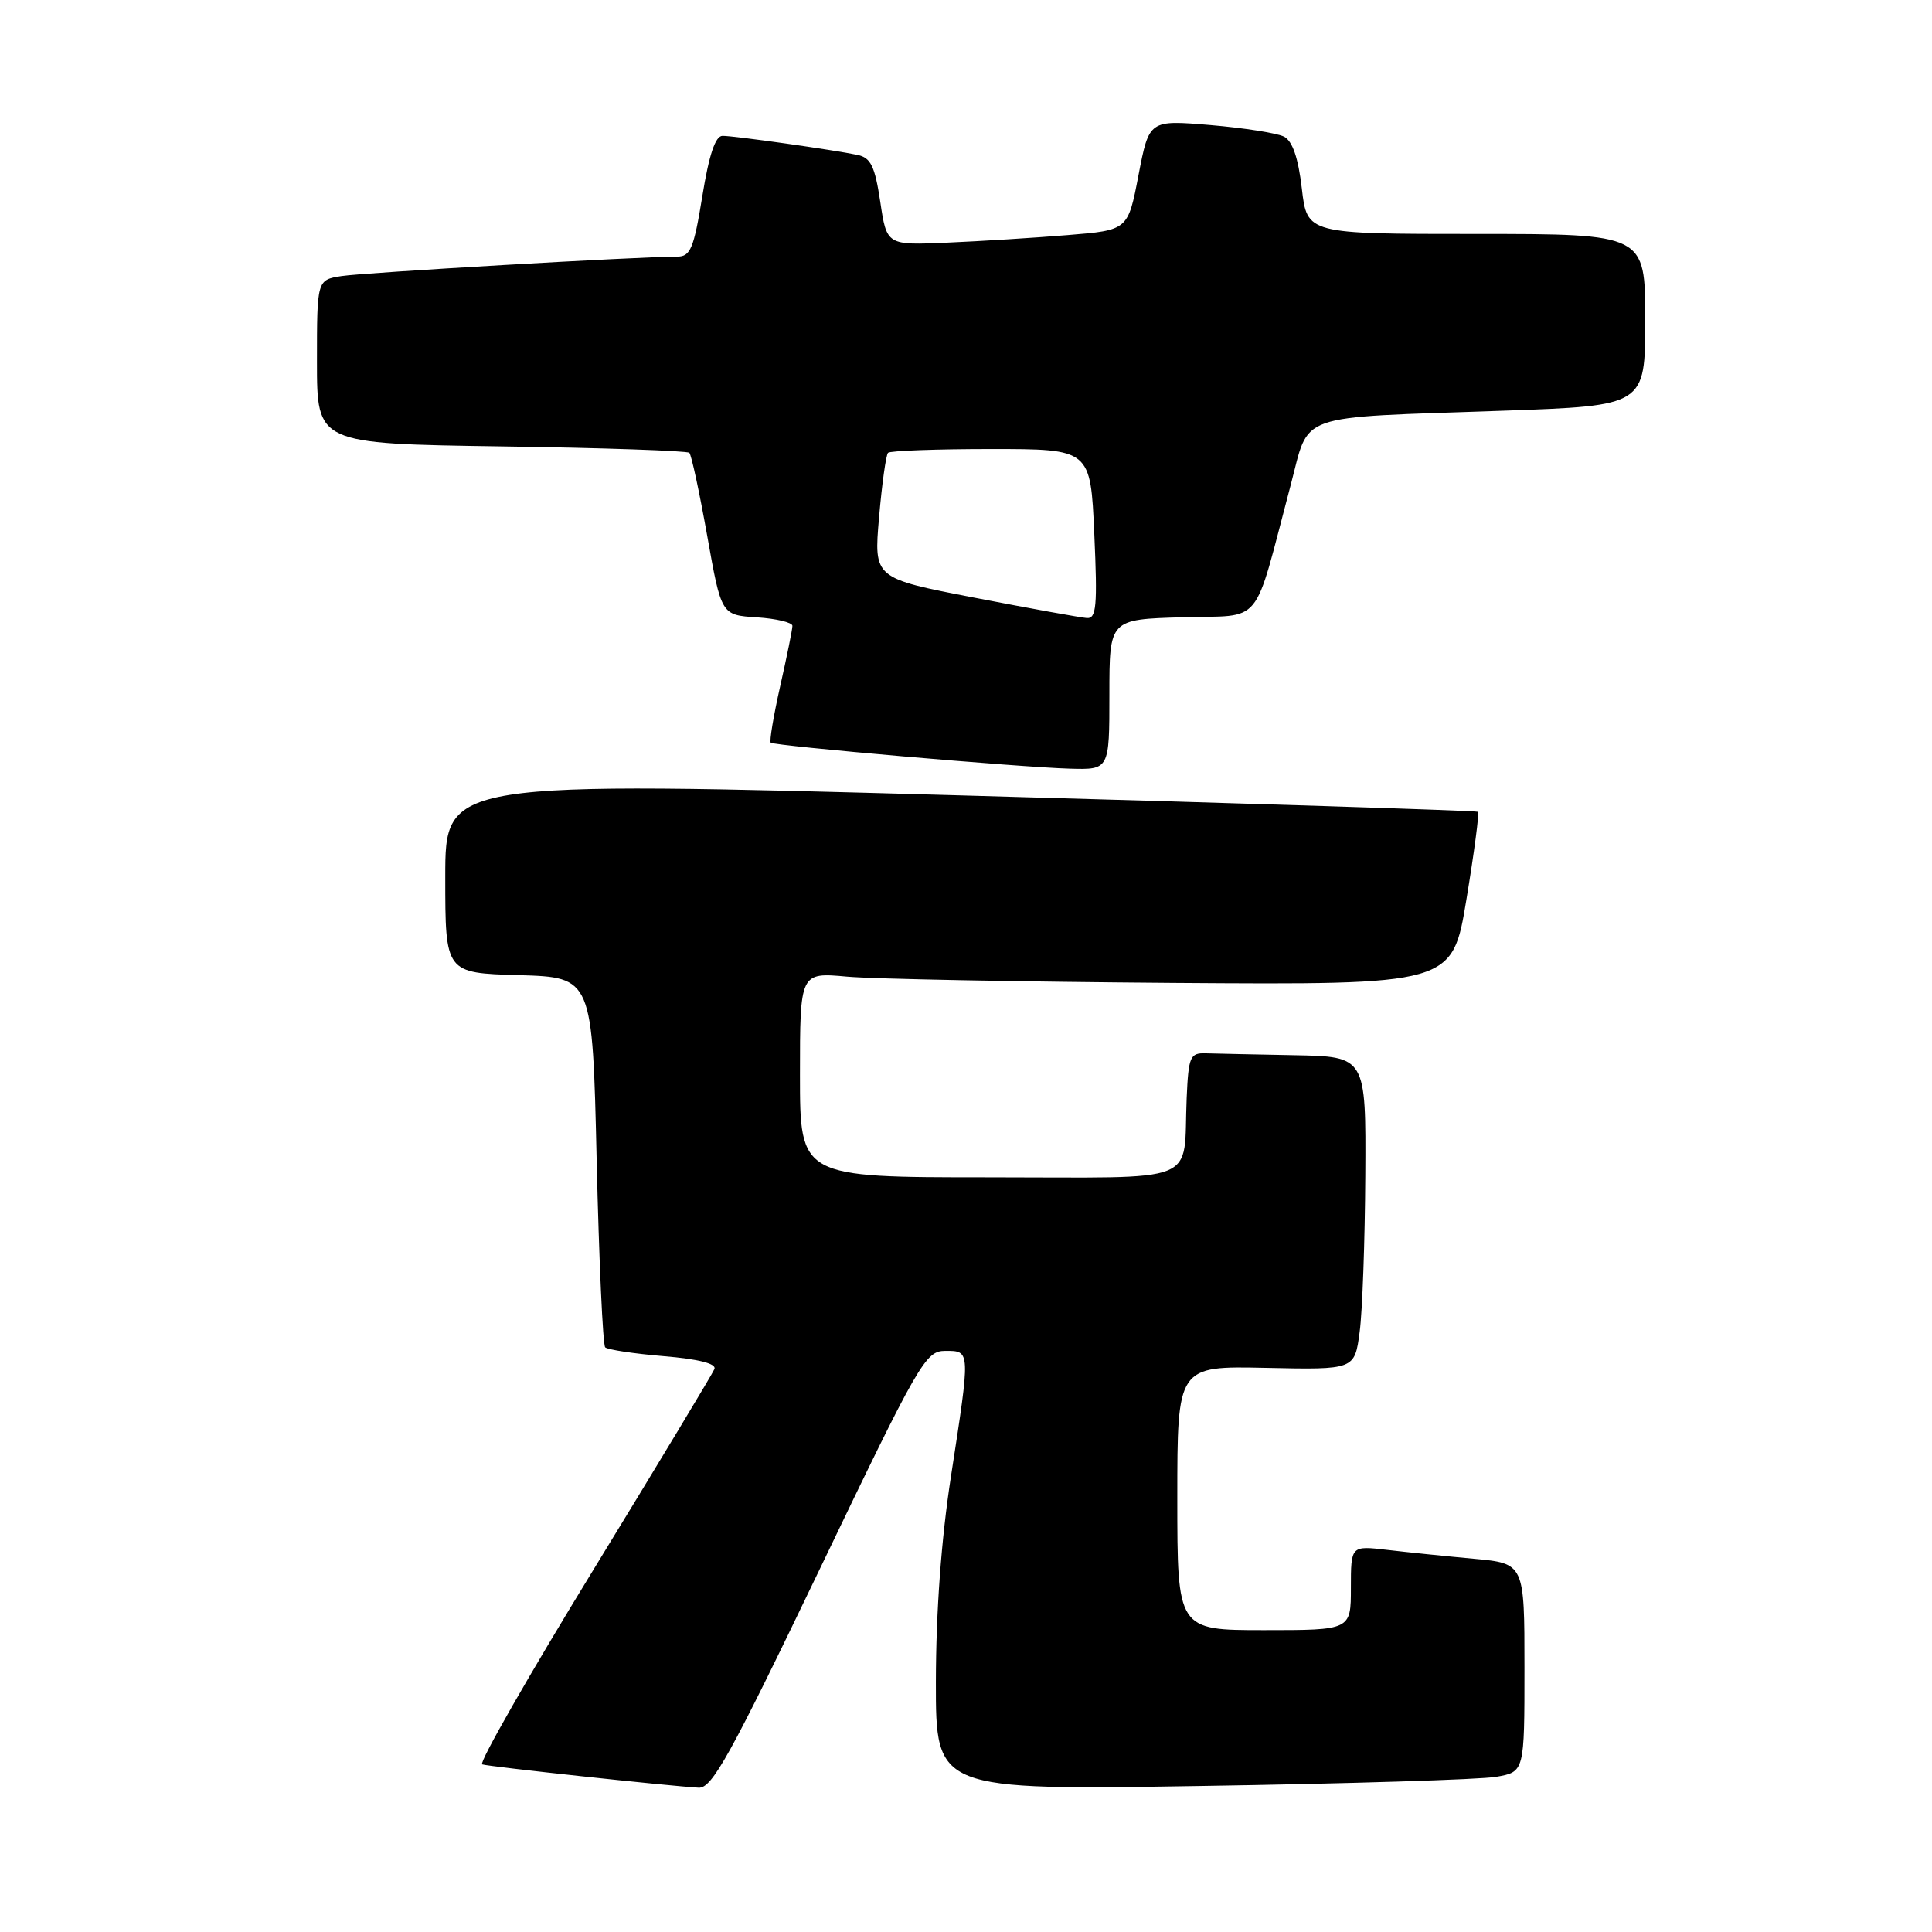 <?xml version="1.0" encoding="UTF-8" standalone="no"?>
<!DOCTYPE svg PUBLIC "-//W3C//DTD SVG 1.1//EN" "http://www.w3.org/Graphics/SVG/1.1/DTD/svg11.dtd" >
<svg xmlns="http://www.w3.org/2000/svg" xmlns:xlink="http://www.w3.org/1999/xlink" version="1.1" viewBox="0 0 256 256">
 <g >
 <path fill="currentColor"
d=" M 108.58 208.00 C 121.82 180.42 122.63 179.01 125.25 179.00 C 128.61 179.00 128.60 178.82 126.01 195.61 C 124.72 203.95 124.02 213.56 124.01 222.85 C 124.00 237.21 124.00 237.21 159.25 236.65 C 178.64 236.35 196.19 235.80 198.25 235.44 C 202.00 234.78 202.00 234.78 202.00 220.97 C 202.00 207.16 202.00 207.16 195.25 206.54 C 191.54 206.20 186.36 205.67 183.75 205.36 C 179.00 204.81 179.00 204.81 179.00 210.41 C 179.00 216.00 179.00 216.00 167.50 216.00 C 156.00 216.00 156.00 216.00 156.00 198.50 C 156.00 181.00 156.00 181.00 167.75 181.25 C 179.50 181.50 179.50 181.50 180.16 176.50 C 180.53 173.75 180.86 164.41 180.91 155.75 C 181.00 140.00 181.00 140.00 171.50 139.82 C 166.28 139.72 160.99 139.61 159.75 139.57 C 157.69 139.51 157.48 140.00 157.24 145.50 C 156.74 157.14 159.59 156.00 130.98 156.00 C 106.00 156.00 106.00 156.00 106.00 142.42 C 106.00 128.84 106.00 128.84 112.25 129.41 C 115.69 129.72 135.14 130.09 155.47 130.24 C 192.44 130.50 192.44 130.50 194.31 119.18 C 195.34 112.95 196.03 107.72 195.84 107.57 C 195.65 107.41 164.79 106.43 127.25 105.39 C 59.00 103.50 59.00 103.50 59.00 116.21 C 59.00 128.93 59.00 128.93 68.75 129.21 C 78.50 129.50 78.50 129.50 79.06 153.73 C 79.37 167.05 79.88 178.21 80.19 178.53 C 80.51 178.84 83.99 179.37 87.93 179.70 C 92.54 180.08 94.95 180.69 94.67 181.40 C 94.43 182.00 87.21 193.97 78.63 208.00 C 70.04 222.03 63.41 233.63 63.89 233.79 C 64.76 234.09 88.63 236.66 92.58 236.88 C 94.34 236.98 96.74 232.65 108.58 208.00 Z  M 147.00 92.04 C 147.00 82.07 147.00 82.07 156.65 81.79 C 167.56 81.46 165.94 83.44 171.01 64.32 C 173.60 54.57 171.24 55.40 199.25 54.42 C 218.00 53.76 218.00 53.76 218.00 42.38 C 218.00 31.00 218.00 31.00 195.60 31.00 C 173.20 31.00 173.20 31.00 172.50 24.98 C 172.03 20.92 171.26 18.69 170.15 18.11 C 169.24 17.64 164.85 16.95 160.38 16.57 C 152.27 15.89 152.27 15.89 150.86 23.19 C 149.46 30.50 149.46 30.50 141.48 31.15 C 137.09 31.51 129.90 31.96 125.50 32.15 C 117.50 32.50 117.50 32.50 116.64 26.74 C 115.93 22.03 115.38 20.90 113.64 20.53 C 110.48 19.86 97.33 18.00 95.74 18.00 C 94.79 18.00 93.95 20.50 93.06 26.00 C 91.94 32.91 91.49 34.00 89.75 34.00 C 84.71 34.00 48.15 36.12 45.25 36.58 C 42.00 37.09 42.00 37.09 42.00 47.94 C 42.00 58.79 42.00 58.79 66.42 59.15 C 79.85 59.34 91.06 59.73 91.34 60.00 C 91.62 60.28 92.68 65.23 93.71 71.00 C 95.58 81.50 95.58 81.50 100.29 81.80 C 102.88 81.97 105.00 82.48 105.00 82.93 C 105.00 83.38 104.27 86.98 103.38 90.92 C 102.49 94.87 101.93 98.24 102.13 98.41 C 102.63 98.84 135.19 101.67 141.75 101.85 C 147.00 102.00 147.00 102.00 147.00 92.04 Z  M 129.14 79.20 C 115.78 76.62 115.78 76.62 116.48 68.56 C 116.86 64.13 117.40 60.27 117.67 60.00 C 117.94 59.73 124.09 59.50 131.33 59.50 C 144.50 59.50 144.50 59.50 145.00 70.75 C 145.43 80.34 145.28 81.99 144.00 81.89 C 143.18 81.83 136.49 80.62 129.14 79.20 Z "/>
</g>
</svg>